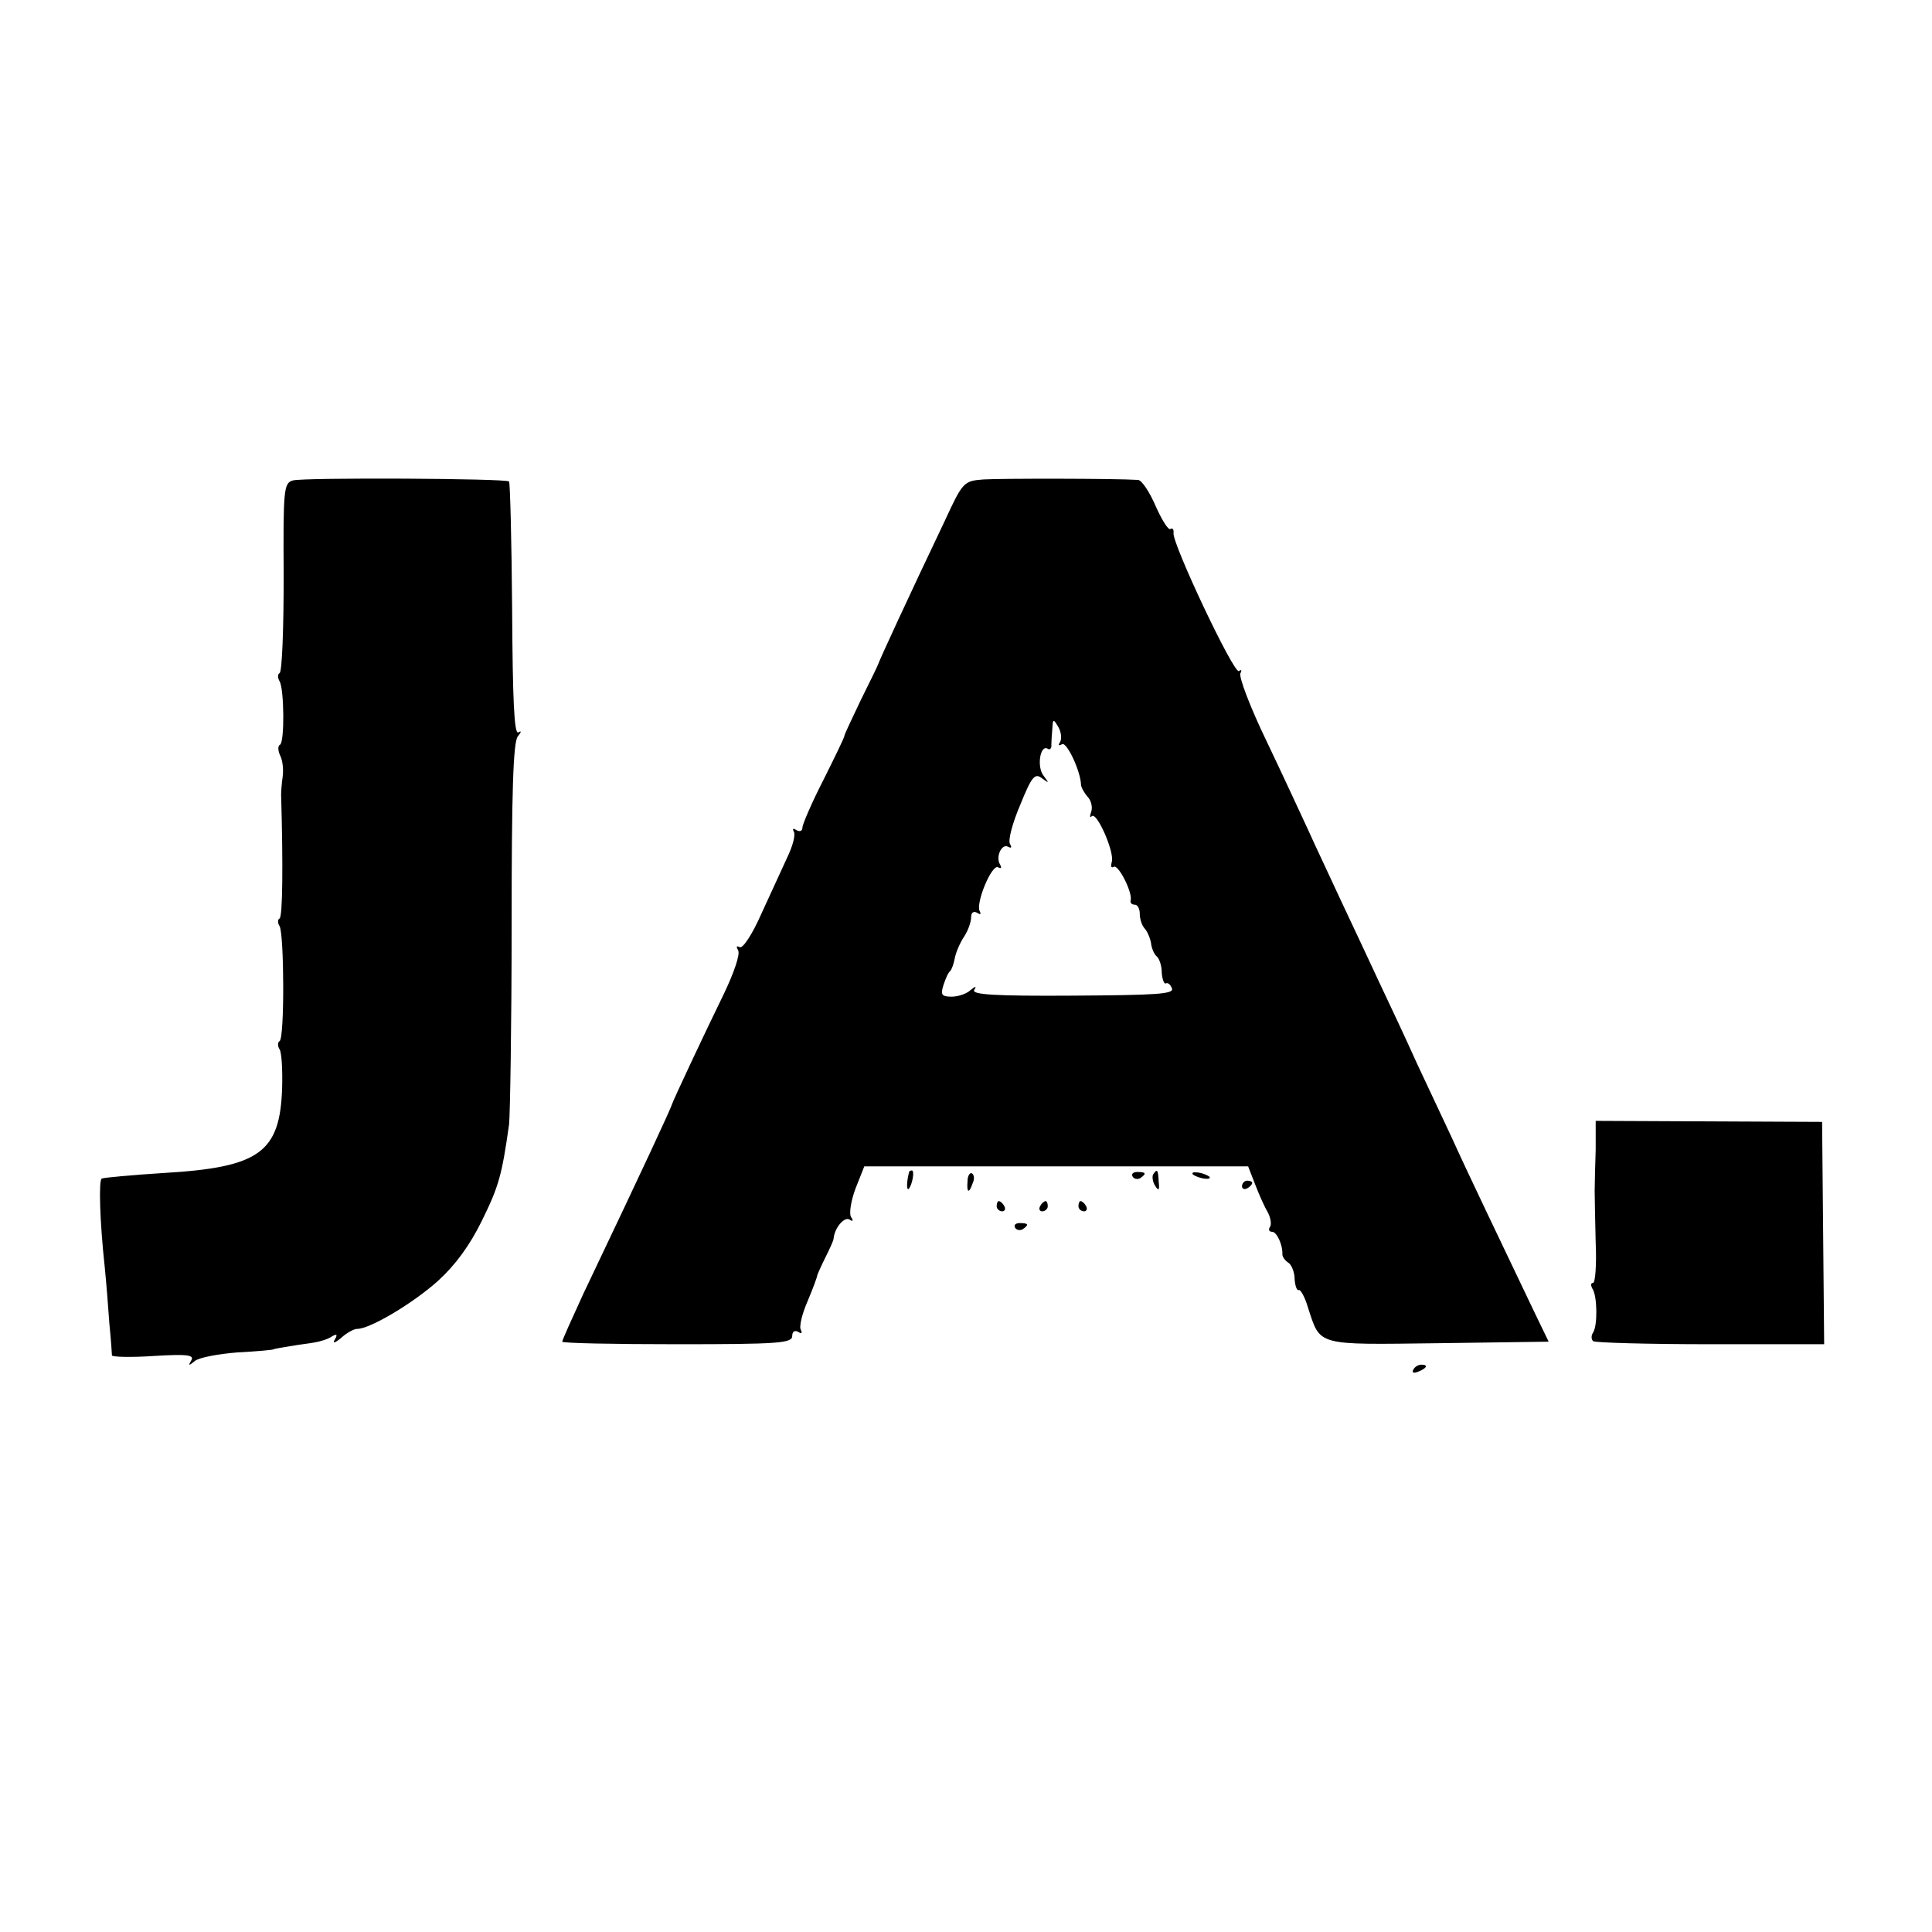 <?xml version="1.0" standalone="no"?>
<!DOCTYPE svg PUBLIC "-//W3C//DTD SVG 20010904//EN"
 "http://www.w3.org/TR/2001/REC-SVG-20010904/DTD/svg10.dtd">
<svg version="1.0" xmlns="http://www.w3.org/2000/svg"
 width="378pt" height="378pt" viewBox="0 0 378 378"
 preserveAspectRatio="xMidYMid meet">
<g transform="translate(0,378) scale(0.1,-0.1)"
fill="#000000" stroke="none">
<path d="M573 2840 c-18 -5 -19 -18 -18 -188 0 -101 -3 -186 -8 -189 -4 -2 -4
-9 0 -16 9 -15 10 -118 1 -124 -5 -2 -4 -12 0 -21 5 -9 7 -28 5 -42 -2 -14 -3
-29 -3 -35 4 -137 3 -238 -3 -242 -4 -2 -4 -9 0 -15 9 -16 10 -219 0 -225 -4
-2 -4 -10 0 -16 4 -6 6 -40 5 -75 -4 -127 -44 -156 -232 -167 -63 -4 -118 -9
-121 -11 -6 -3 -4 -82 6 -174 3 -30 7 -80 9 -110 3 -30 5 -58 5 -62 1 -3 38
-4 82 -1 66 4 80 2 73 -9 -6 -10 -5 -11 7 -1 8 7 46 14 84 17 39 2 70 5 70 6
0 1 35 7 78 13 13 2 29 7 36 12 10 6 12 4 6 -6 -5 -8 0 -7 12 3 11 10 25 18
32 18 25 0 109 50 158 94 34 31 62 69 86 118 33 67 39 89 53 188 2 19 5 195 5
390 0 259 3 358 12 369 7 9 8 12 1 8 -8 -4 -11 64 -12 240 -1 135 -4 248 -6
251 -6 6 -401 8 -423 2z"/>
<path d="M1925 2842 c-39 -3 -41 -4 -76 -80 -72 -151 -130 -277 -131 -282 -1
-3 -16 -34 -34 -70 -17 -36 -32 -67 -32 -70 0 -3 -19 -42 -41 -86 -23 -45 -41
-87 -41 -93 0 -7 -5 -9 -12 -5 -6 4 -8 3 -5 -3 4 -6 -2 -28 -12 -49 -10 -22
-33 -72 -51 -111 -18 -41 -37 -70 -43 -66 -6 3 -7 1 -3 -6 5 -7 -8 -44 -27
-84 -42 -86 -100 -210 -102 -217 -3 -10 -52 -116 -174 -372 -22 -48 -41 -90
-41 -93 0 -3 101 -5 225 -5 197 0 225 2 225 16 0 9 5 12 12 8 6 -4 8 -3 5 4
-4 5 2 31 13 56 11 26 19 48 19 51 1 3 8 19 16 35 8 16 16 33 16 37 2 21 21
43 31 37 7 -5 8 -2 3 5 -4 7 0 32 9 56 l17 43 375 0 376 0 14 -36 c8 -21 19
-45 25 -55 5 -10 7 -22 4 -27 -4 -6 -2 -10 4 -10 9 0 21 -26 20 -44 0 -5 5
-12 11 -16 7 -4 13 -19 13 -33 1 -14 5 -23 8 -21 3 2 12 -13 18 -34 25 -76 14
-73 255 -70 l216 3 -29 60 c-63 132 -134 280 -160 338 -16 34 -47 100 -69 147
-21 47 -54 117 -72 155 -18 39 -52 111 -75 160 -23 50 -53 113 -65 140 -13 28
-49 106 -81 173 -33 68 -56 129 -52 135 3 5 2 8 -3 4 -10 -6 -130 248 -128
270 1 7 -2 11 -6 8 -4 -3 -17 18 -29 45 -12 28 -27 50 -34 51 -45 3 -269 3
-302 1z m149 -514 c-4 -6 -3 -8 4 -4 9 5 36 -52 37 -79 0 -5 6 -16 13 -24 7
-7 10 -21 7 -29 -3 -9 -3 -13 1 -9 10 10 46 -73 39 -90 -2 -8 -1 -12 4 -9 9 6
38 -52 33 -66 -1 -5 3 -8 8 -8 6 0 10 -8 10 -18 0 -10 4 -22 9 -28 5 -5 11
-18 13 -29 1 -11 7 -23 11 -26 5 -4 10 -18 10 -32 1 -14 5 -23 8 -21 4 2 9 -2
12 -10 4 -11 -31 -13 -194 -14 -152 -1 -198 2 -193 11 5 8 3 8 -7 0 -7 -7 -24
-13 -37 -13 -20 0 -22 4 -16 23 4 12 9 24 13 27 3 3 7 14 9 25 2 11 10 30 18
42 8 12 14 29 14 38 0 10 5 13 12 9 6 -4 8 -3 5 3 -9 15 24 94 36 86 6 -3 7
-1 4 5 -10 15 3 43 16 35 6 -3 7 -1 3 6 -4 7 5 41 20 76 23 57 29 63 43 52 14
-10 14 -10 3 5 -14 17 -7 62 8 53 4 -3 8 1 7 8 0 6 1 21 2 32 1 19 2 19 12 2
5 -9 7 -22 3 -29z"/>
<path d="M3122 1531 c-1 -31 -2 -67 -2 -81 0 -14 1 -60 2 -102 2 -43 -1 -78
-5 -78 -5 0 -5 -5 -1 -12 9 -14 10 -71 1 -85 -4 -6 -4 -13 0 -17 3 -3 107 -6
229 -6 l223 0 -2 218 -2 217 -221 1 -222 1 0 -56z"/>
<path d="M1779 1488 c-5 -18 -6 -38 -1 -34 7 8 12 36 6 36 -2 0 -4 -1 -5 -2z"/>
<path d="M1893 1469 c-2 -23 3 -25 10 -4 4 8 3 16 -1 19 -4 3 -9 -4 -9 -15z"/>
<path d="M2216 1478 c3 -5 10 -6 15 -3 13 9 11 12 -6 12 -8 0 -12 -4 -9 -9z"/>
<path d="M2256 1482 c-2 -4 -1 -14 4 -22 7 -11 9 -9 7 8 -1 24 -3 26 -11 14z"/>
<path d="M2334 1482 c4 -3 14 -7 22 -8 9 -1 13 0 10 4 -4 3 -14 7 -22 8 -9 1
-13 0 -10 -4z"/>
<path d="M2430 1459 c0 -5 5 -7 10 -4 6 3 10 8 10 11 0 2 -4 4 -10 4 -5 0 -10
-5 -10 -11z"/>
<path d="M1950 1420 c0 -5 5 -10 11 -10 5 0 7 5 4 10 -3 6 -8 10 -11 10 -2 0
-4 -4 -4 -10z"/>
<path d="M2035 1420 c-3 -5 -1 -10 4 -10 6 0 11 5 11 10 0 6 -2 10 -4 10 -3 0
-8 -4 -11 -10z"/>
<path d="M2110 1420 c0 -5 5 -10 11 -10 5 0 7 5 4 10 -3 6 -8 10 -11 10 -2 0
-4 -4 -4 -10z"/>
<path d="M1986 1378 c3 -5 10 -6 15 -3 13 9 11 12 -6 12 -8 0 -12 -4 -9 -9z"/>
<path d="M2765 1100 c-3 -6 1 -7 9 -4 18 7 21 14 7 14 -6 0 -13 -4 -16 -10z"/>
</g>
</svg>
